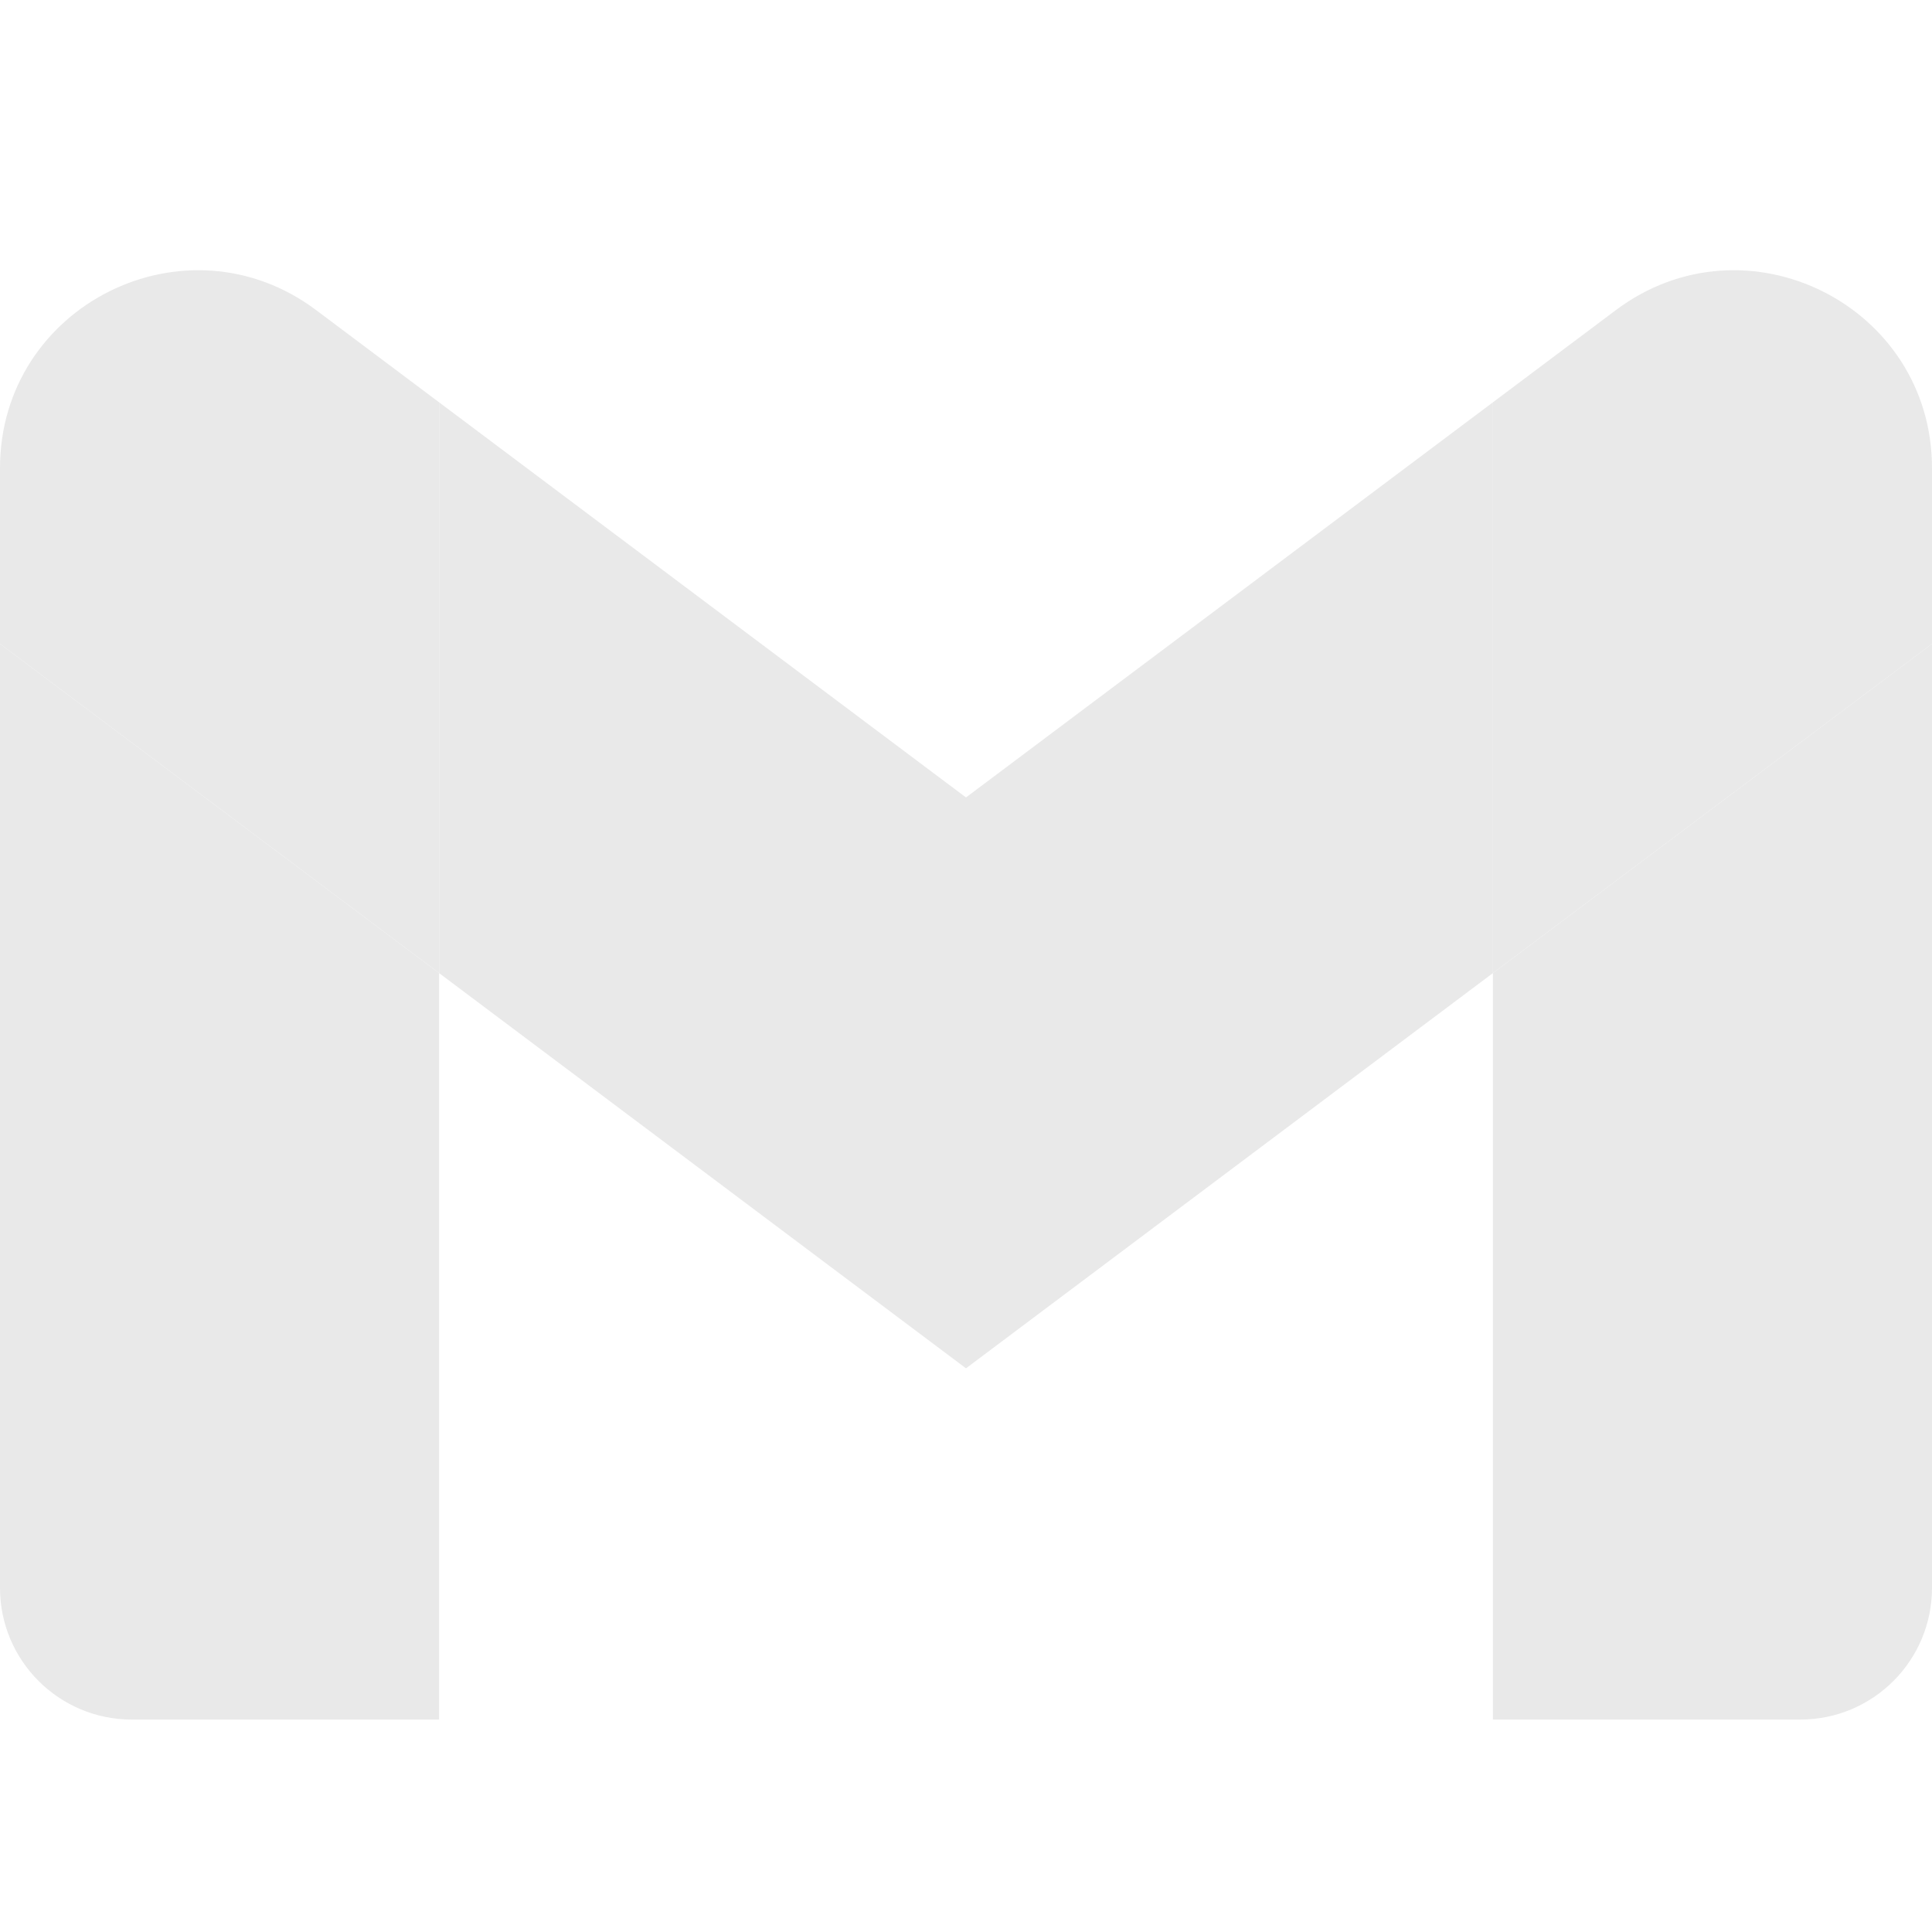 <svg width="25" height="25" viewBox="0 0 25 25" fill="none" xmlns="http://www.w3.org/2000/svg">
<path d="M1.705 22.251H5.682V12.592L0 8.331V20.547C0 21.488 0.763 22.251 1.705 22.251V22.251Z" fill="#E9E9E9"/>
<path d="M19.318 22.251H23.296C24.237 22.251 25 21.488 25 20.547V8.331L19.318 12.592V22.251Z" fill="#E9E9E9"/>
<path d="M19.318 5.206V12.592L25 8.331V6.058C25 3.951 22.595 2.748 20.909 4.013L19.318 5.206Z" fill="#E9E9E9"/>
<path fill-rule="evenodd" clip-rule="evenodd" d="M5.682 12.592V5.206L12.5 10.319L19.318 5.206V12.592L12.5 17.706L5.682 12.592Z" fill="#E9E9E9"/>
<path d="M0 6.058V8.331L5.682 12.592V5.206L4.091 4.013C2.405 2.748 0 3.951 0 6.058V6.058Z" fill="#E9E9E9"/>
</svg>
